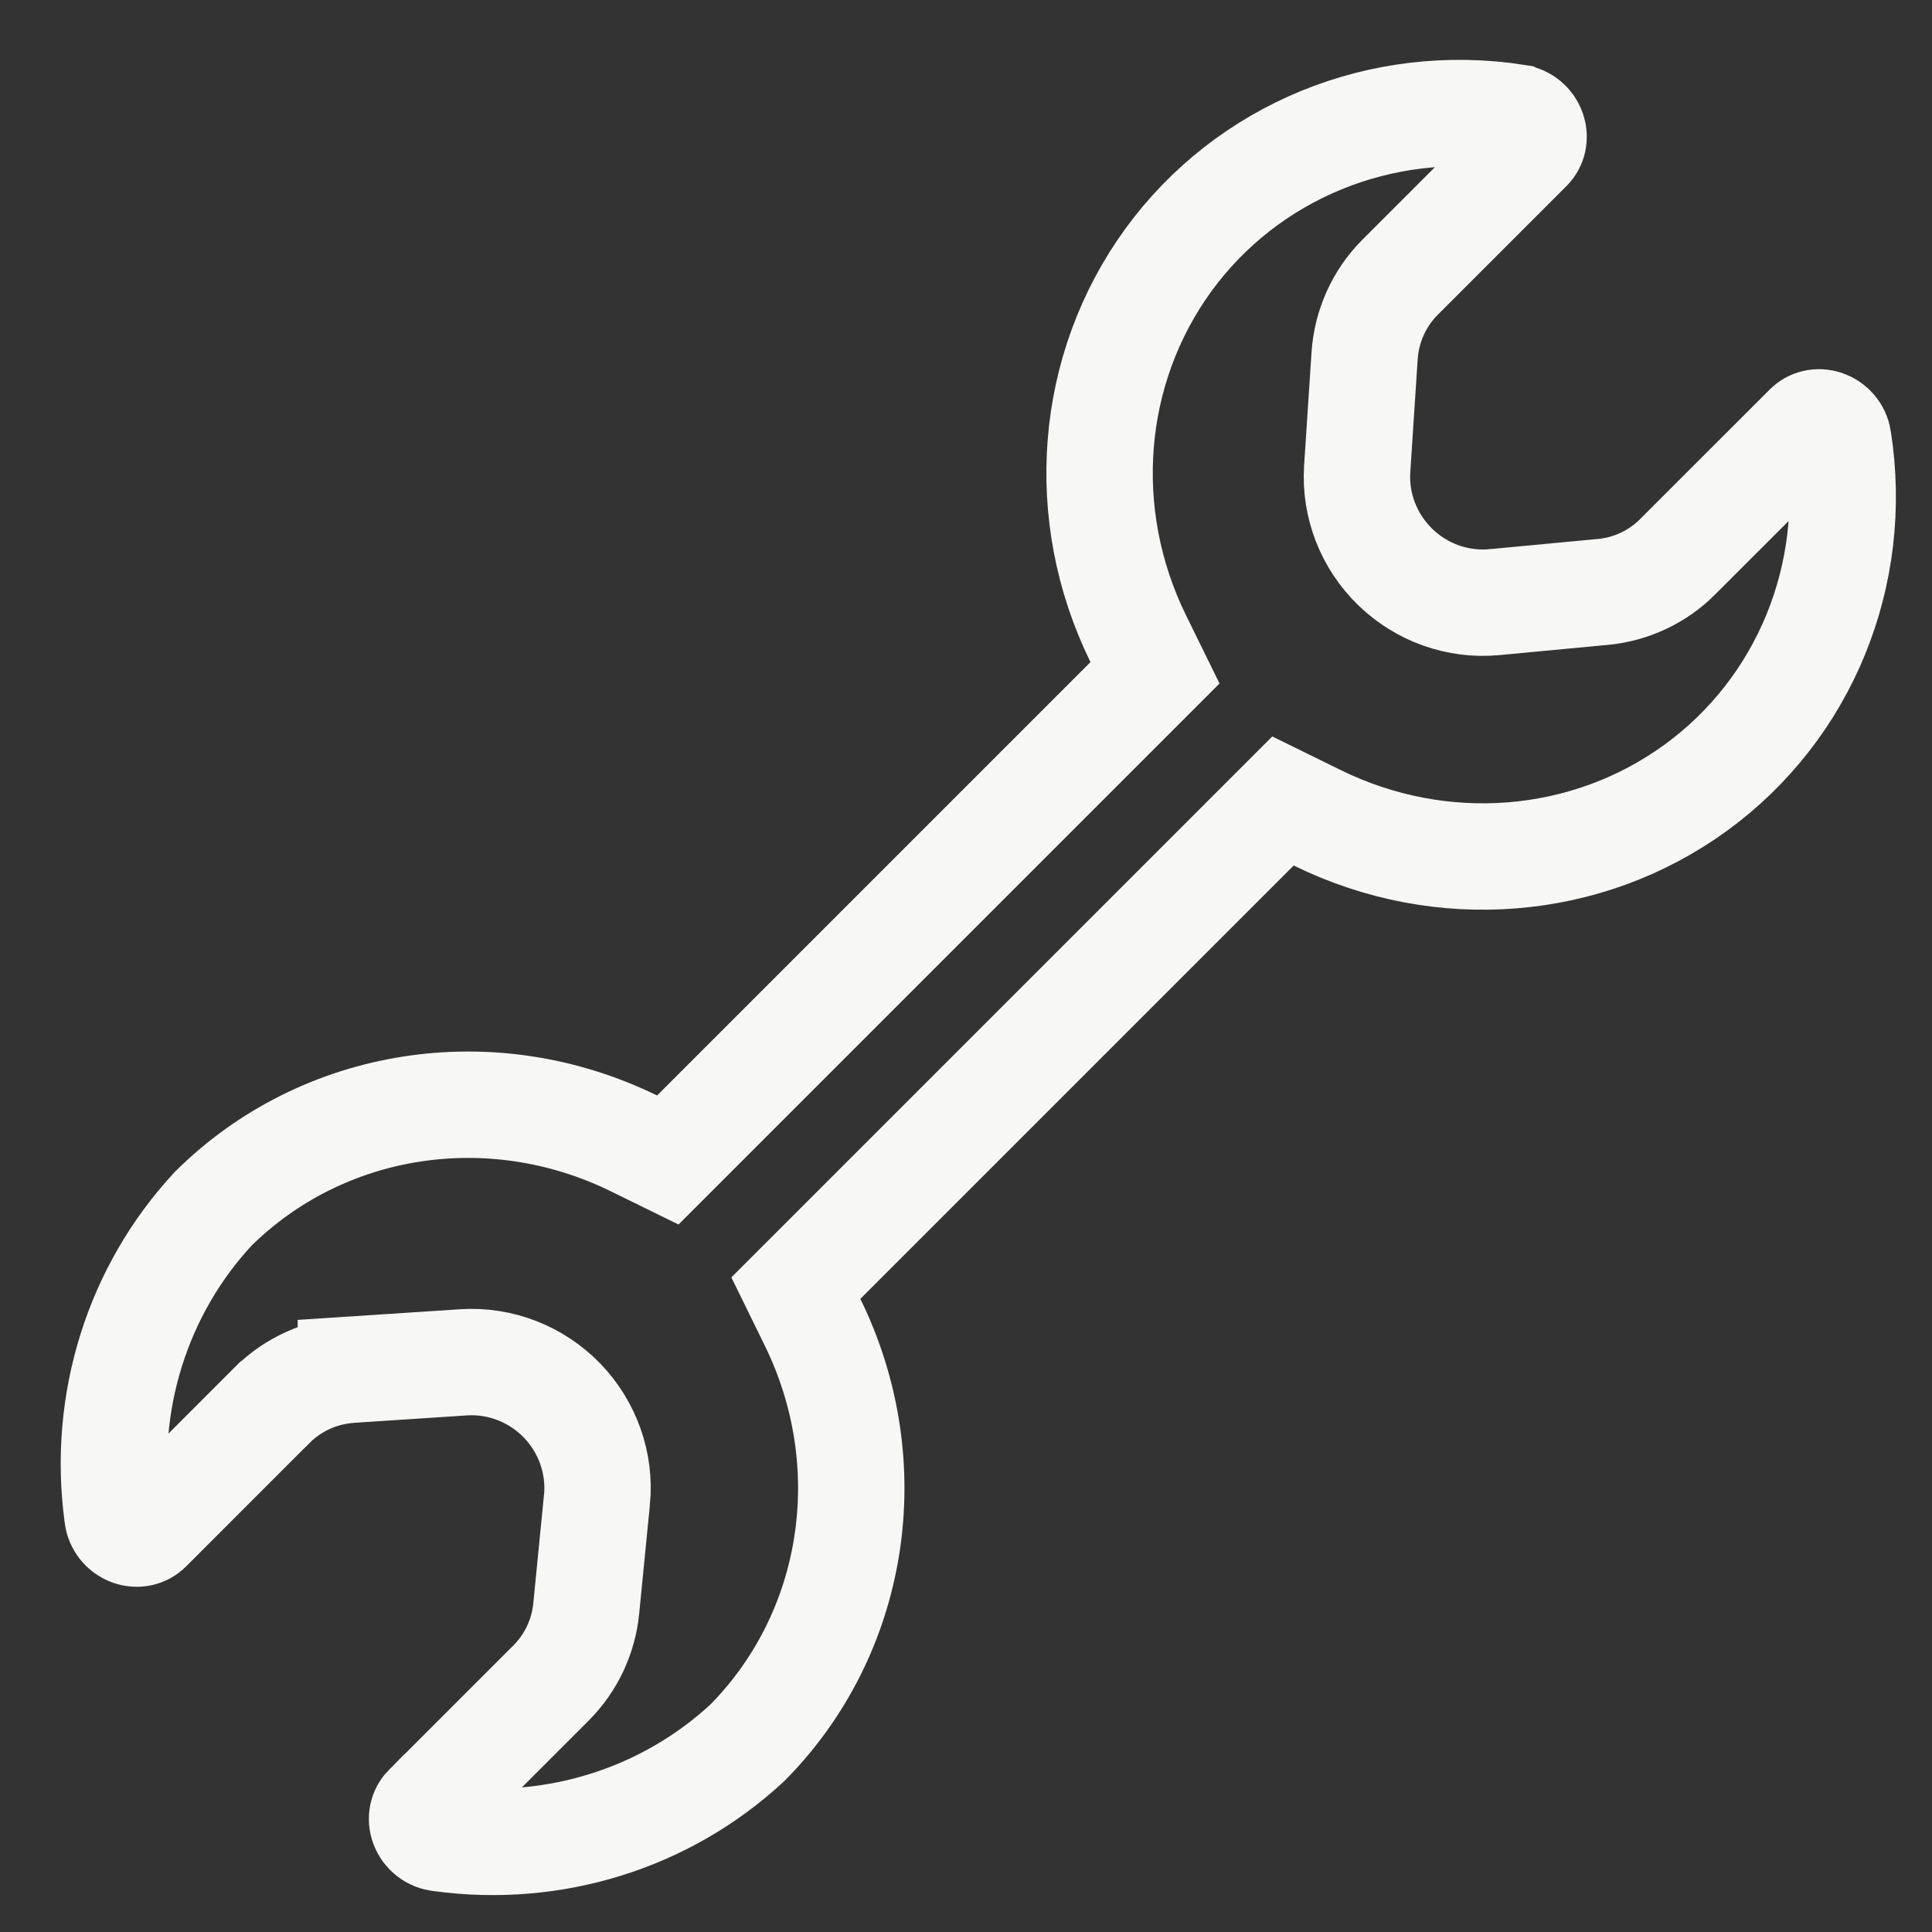 <svg width="29" height="29" viewBox="0 0 29 29" fill="none" xmlns="http://www.w3.org/2000/svg">
<rect x="0" y="0" width="29" height="29" fill="#333333" stroke="none"/>
<path d="M20.372 7.036L20.372 7.037C20.336 7.589 20.548 8.128 20.944 8.512C21.339 8.895 21.884 9.091 22.435 9.038C22.436 9.038 22.436 9.038 22.436 9.038L24.059 8.885L24.063 8.885C24.486 8.844 24.882 8.658 25.183 8.357C25.183 8.356 25.183 8.356 25.183 8.356L27.131 6.409C27.192 6.348 27.291 6.319 27.394 6.355C27.499 6.391 27.576 6.484 27.592 6.59L27.592 6.592C27.912 8.629 27.084 10.638 25.454 11.824C23.823 13.011 21.638 13.193 19.771 12.275L19.258 12.023L18.854 12.427L12.35 18.931L11.946 19.335L12.197 19.847C13.248 21.994 12.844 24.521 11.215 26.163C9.99 27.297 8.31 27.824 6.619 27.595L6.609 27.593L6.598 27.592C6.49 27.581 6.392 27.506 6.352 27.398C6.314 27.294 6.342 27.192 6.404 27.129L6.405 27.129L8.272 25.262C8.272 25.262 8.272 25.262 8.272 25.262C8.573 24.96 8.759 24.564 8.8 24.142C8.8 24.142 8.8 24.141 8.8 24.141L8.96 22.515L8.961 22.513C9.014 21.962 8.818 21.416 8.435 21.021C8.051 20.626 7.512 20.413 6.959 20.449L6.959 20.449L5.267 20.56C5.267 20.561 5.266 20.561 5.266 20.561C4.822 20.589 4.402 20.776 4.086 21.091L4.086 21.091L4.084 21.092L2.226 22.951L2.226 22.951C2.164 23.013 2.061 23.041 1.957 23.003C1.849 22.963 1.775 22.865 1.763 22.757L1.762 22.747L1.761 22.738C1.535 21.048 2.064 19.37 3.198 18.146C4.839 16.518 7.365 16.112 9.512 17.161L10.024 17.412L10.427 17.009L16.933 10.503L17.337 10.099L17.085 9.586C16.169 7.719 16.351 5.535 17.537 3.904C18.724 2.274 20.732 1.446 22.768 1.764L22.77 1.765C22.875 1.781 22.969 1.858 23.005 1.963C23.04 2.066 23.012 2.165 22.951 2.226L21.015 4.162L21.014 4.163C20.699 4.479 20.512 4.899 20.483 5.343C20.483 5.343 20.483 5.344 20.483 5.344L20.372 7.036Z" stroke="#f7f7f5" stroke-width="1.597"/>
</svg>
